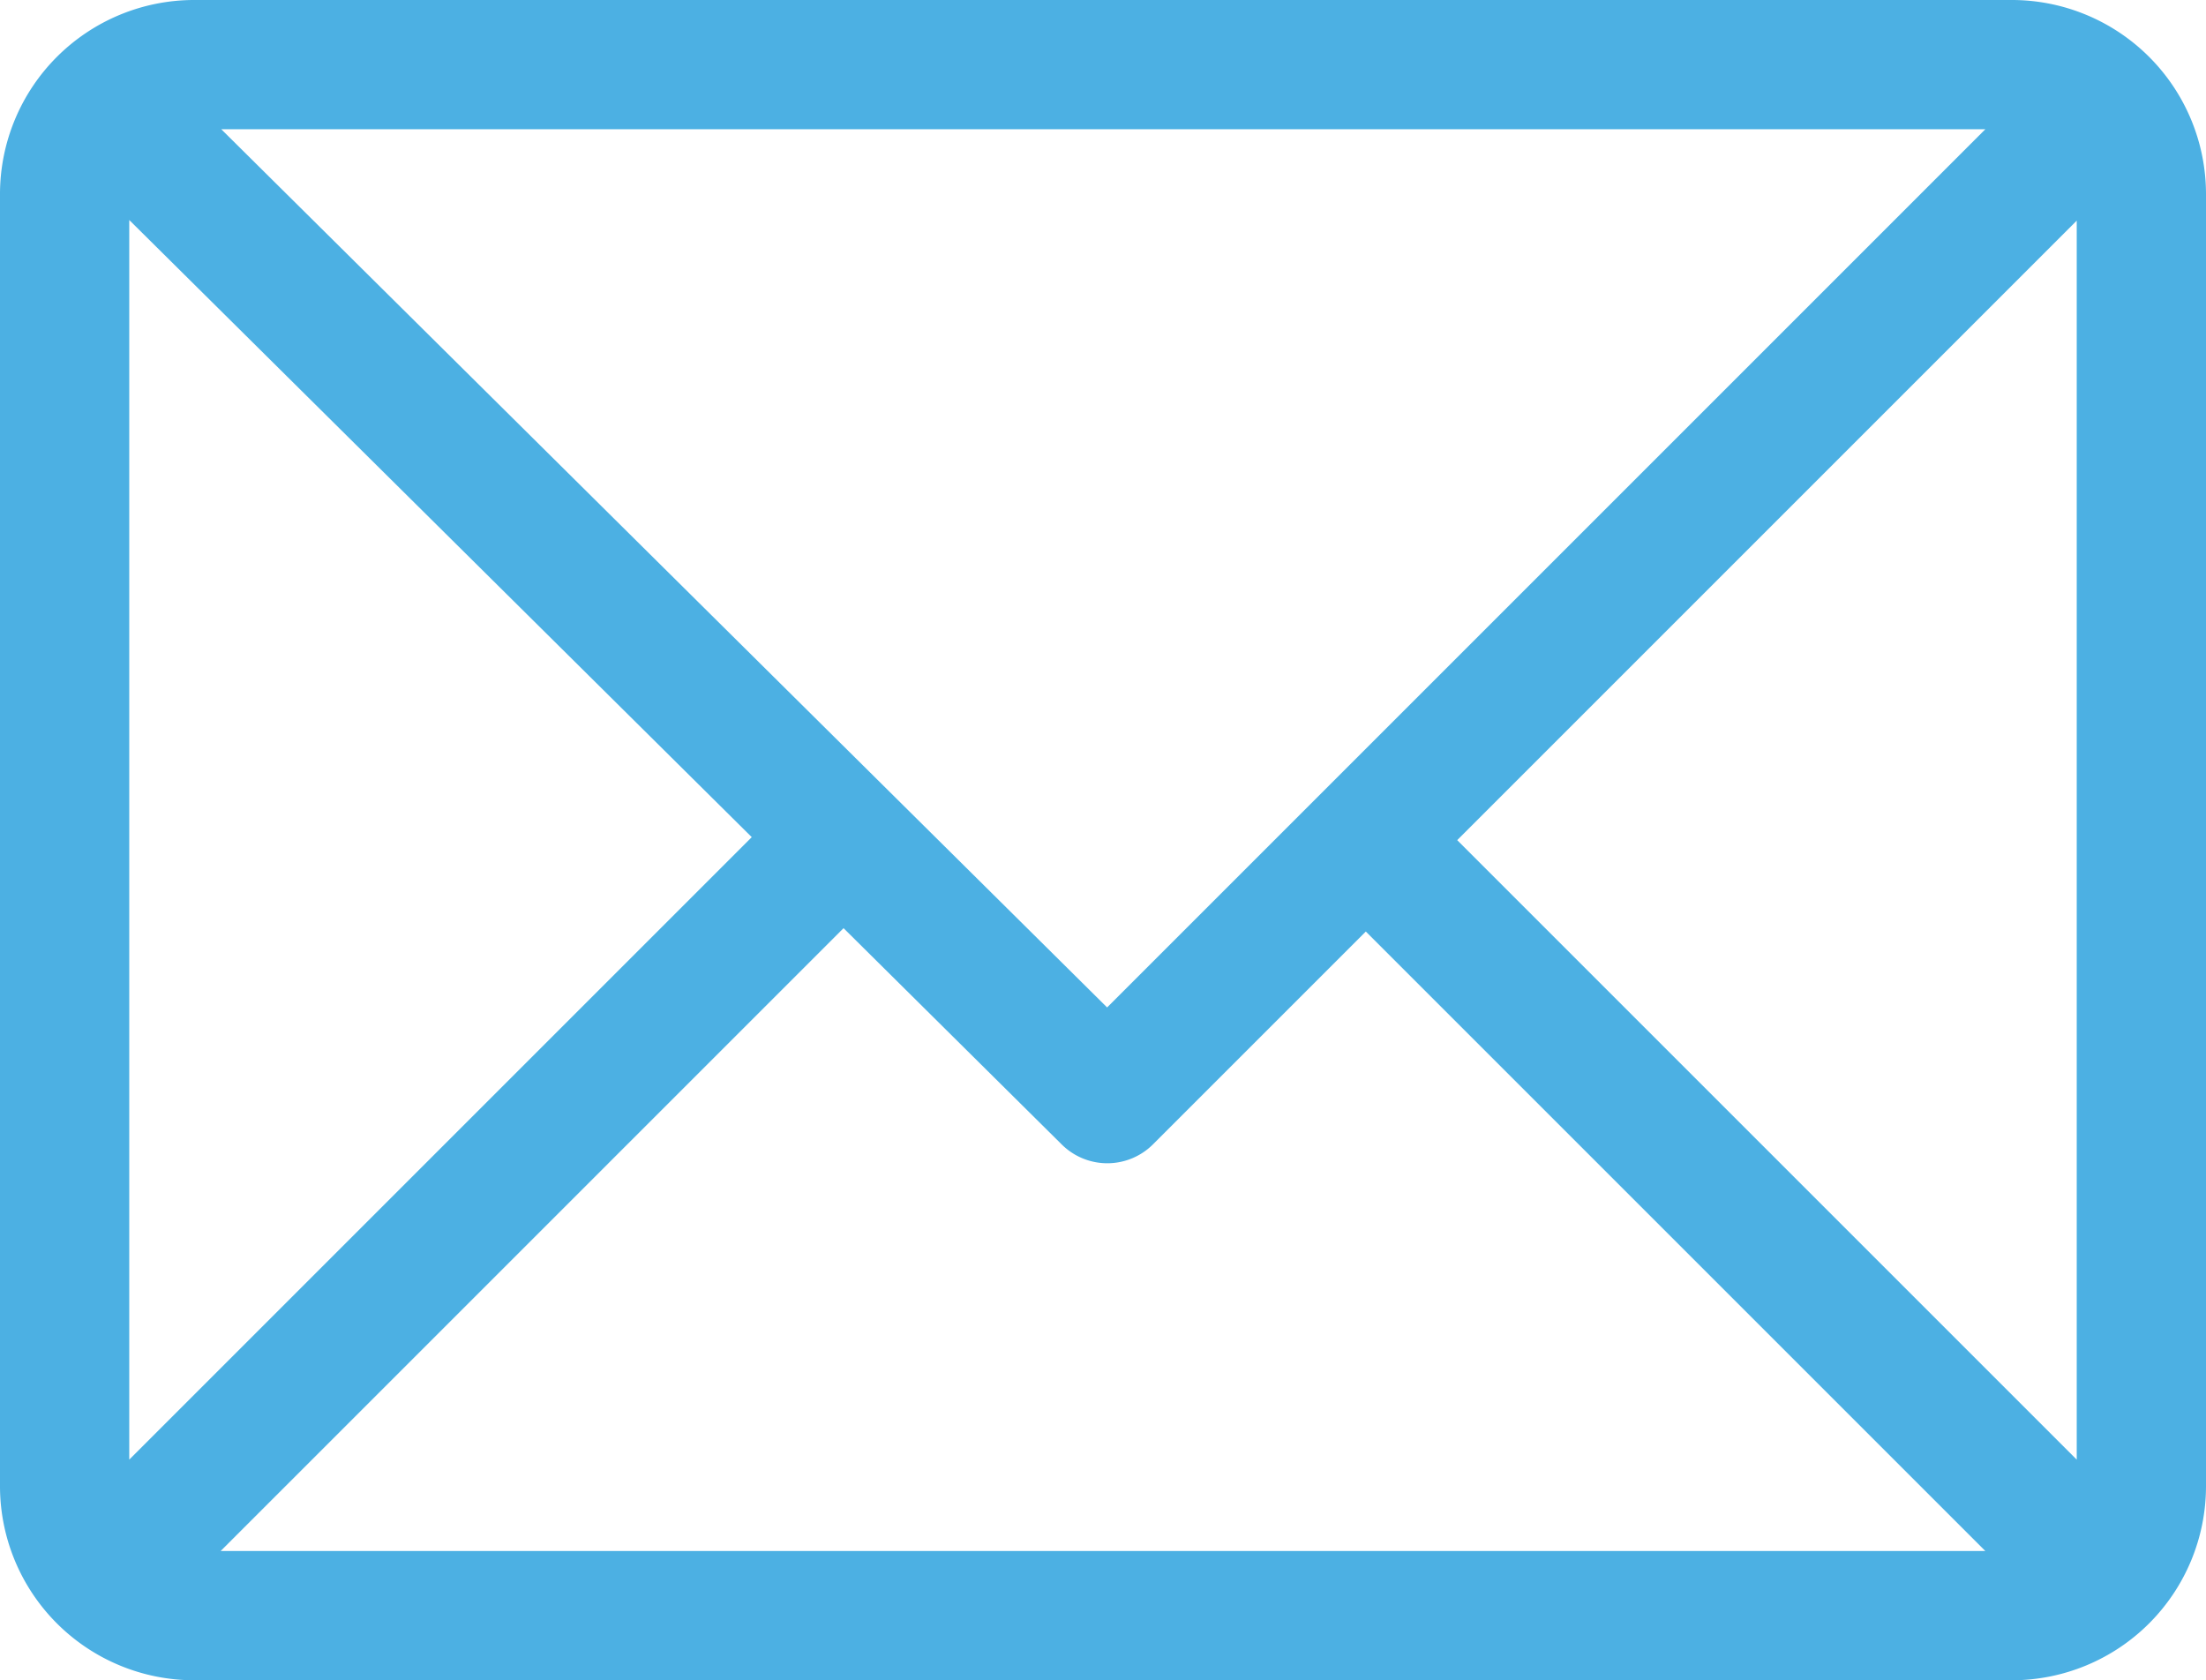 <svg id="Grupo_7" data-name="Grupo 7" xmlns="http://www.w3.org/2000/svg" width="274.431" height="209.039" viewBox="0 0 274.431 209.039">
  <path id="Caminho_223" data-name="Caminho 223" d="M250.311,61H24.12A24.161,24.161,0,0,0,0,85.12v160.8a24.159,24.159,0,0,0,24.12,24.12H250.311a24.159,24.159,0,0,0,24.12-24.12V85.12A24.159,24.159,0,0,0,250.311,61ZM246.98,77.08,137.727,186.334,27.528,77.08ZM16.08,242.59V88.373l77.44,76.776Zm11.37,11.37,77.489-77.489,27.152,26.919a8.04,8.04,0,0,0,11.345-.025l26.475-26.475,77.07,77.07Zm230.9-11.37-77.07-77.07,77.07-77.07Z" transform="translate(0 -61)" fill="#4cb0e3"/>
</svg>
